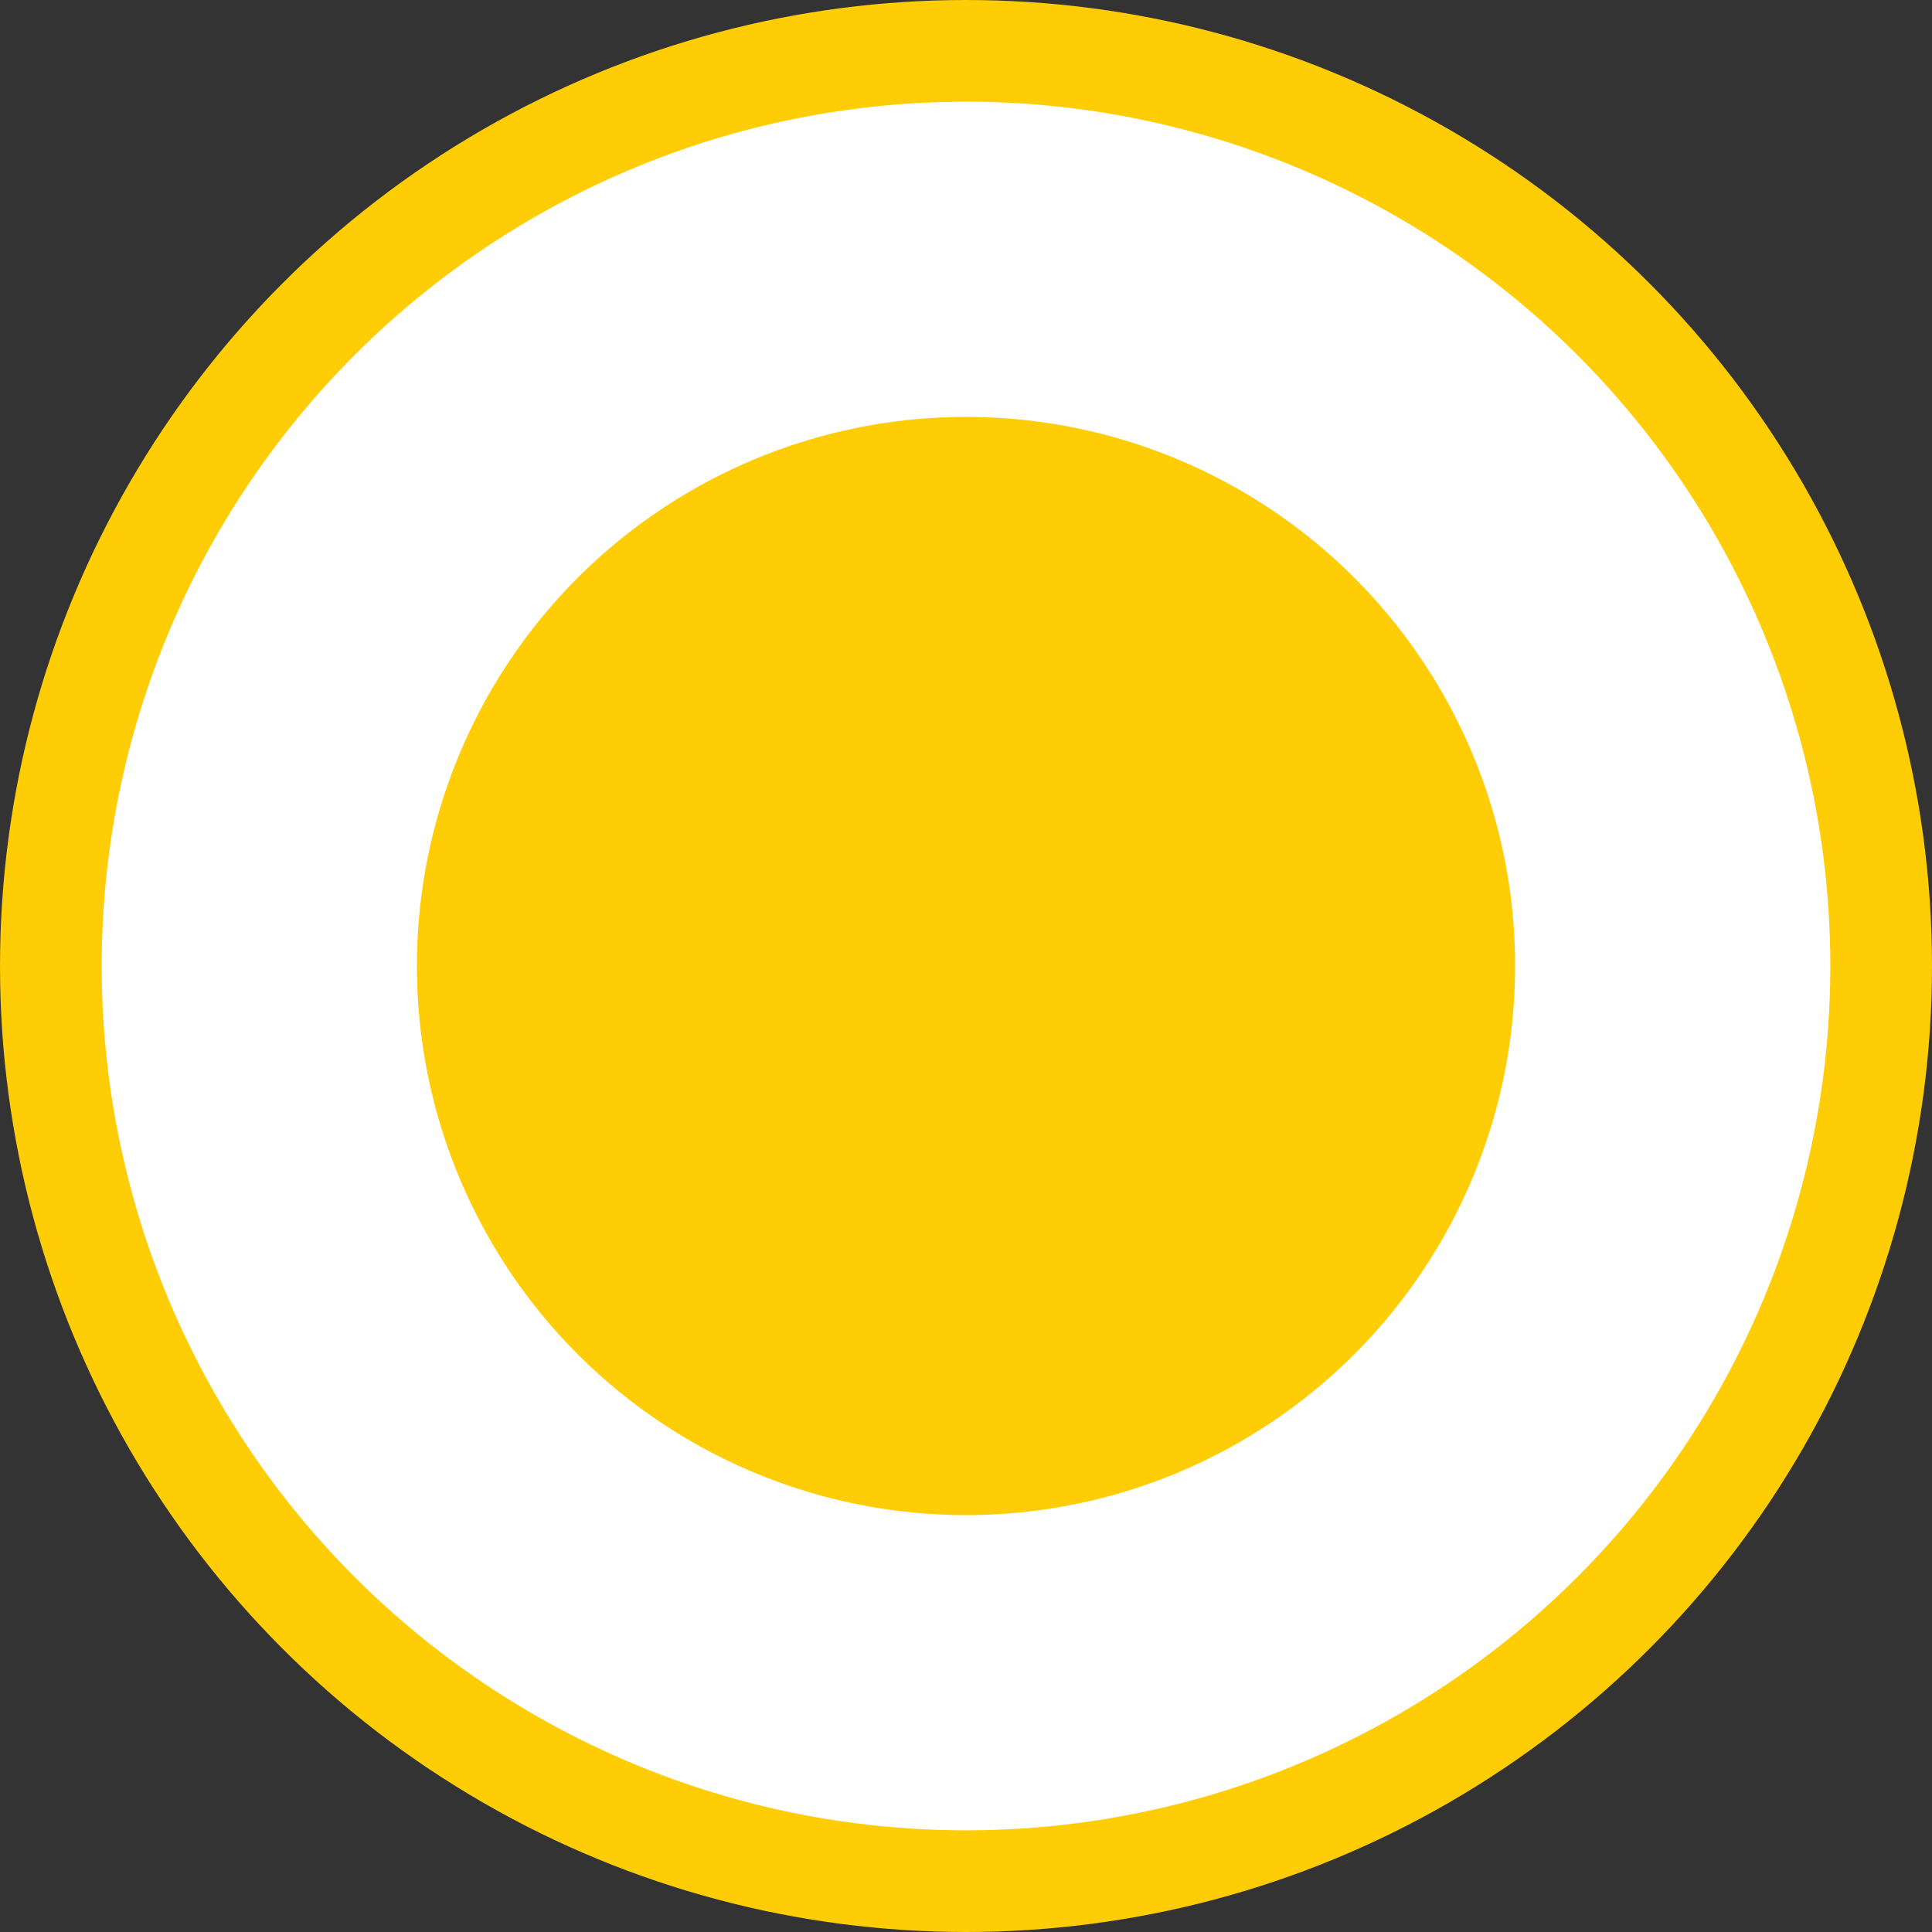 <svg id="Layer_1" data-name="Layer 1" xmlns="http://www.w3.org/2000/svg" viewBox="0 0 38 38"><rect x="0" y="0" width="38" height="38" fill="#333333" stroke="none"/><defs><style>.cls-1{fill:#fff;stroke:#ffcd05;stroke-miterlimit:10;stroke-width:2px;}.cls-2{fill:#ffcd05;}</style></defs><title>Infrastructure_3</title><circle class="cls-1" cx="19" cy="19" r="18"/><circle class="cls-2" cx="19" cy="19" r="10.8"/></svg>